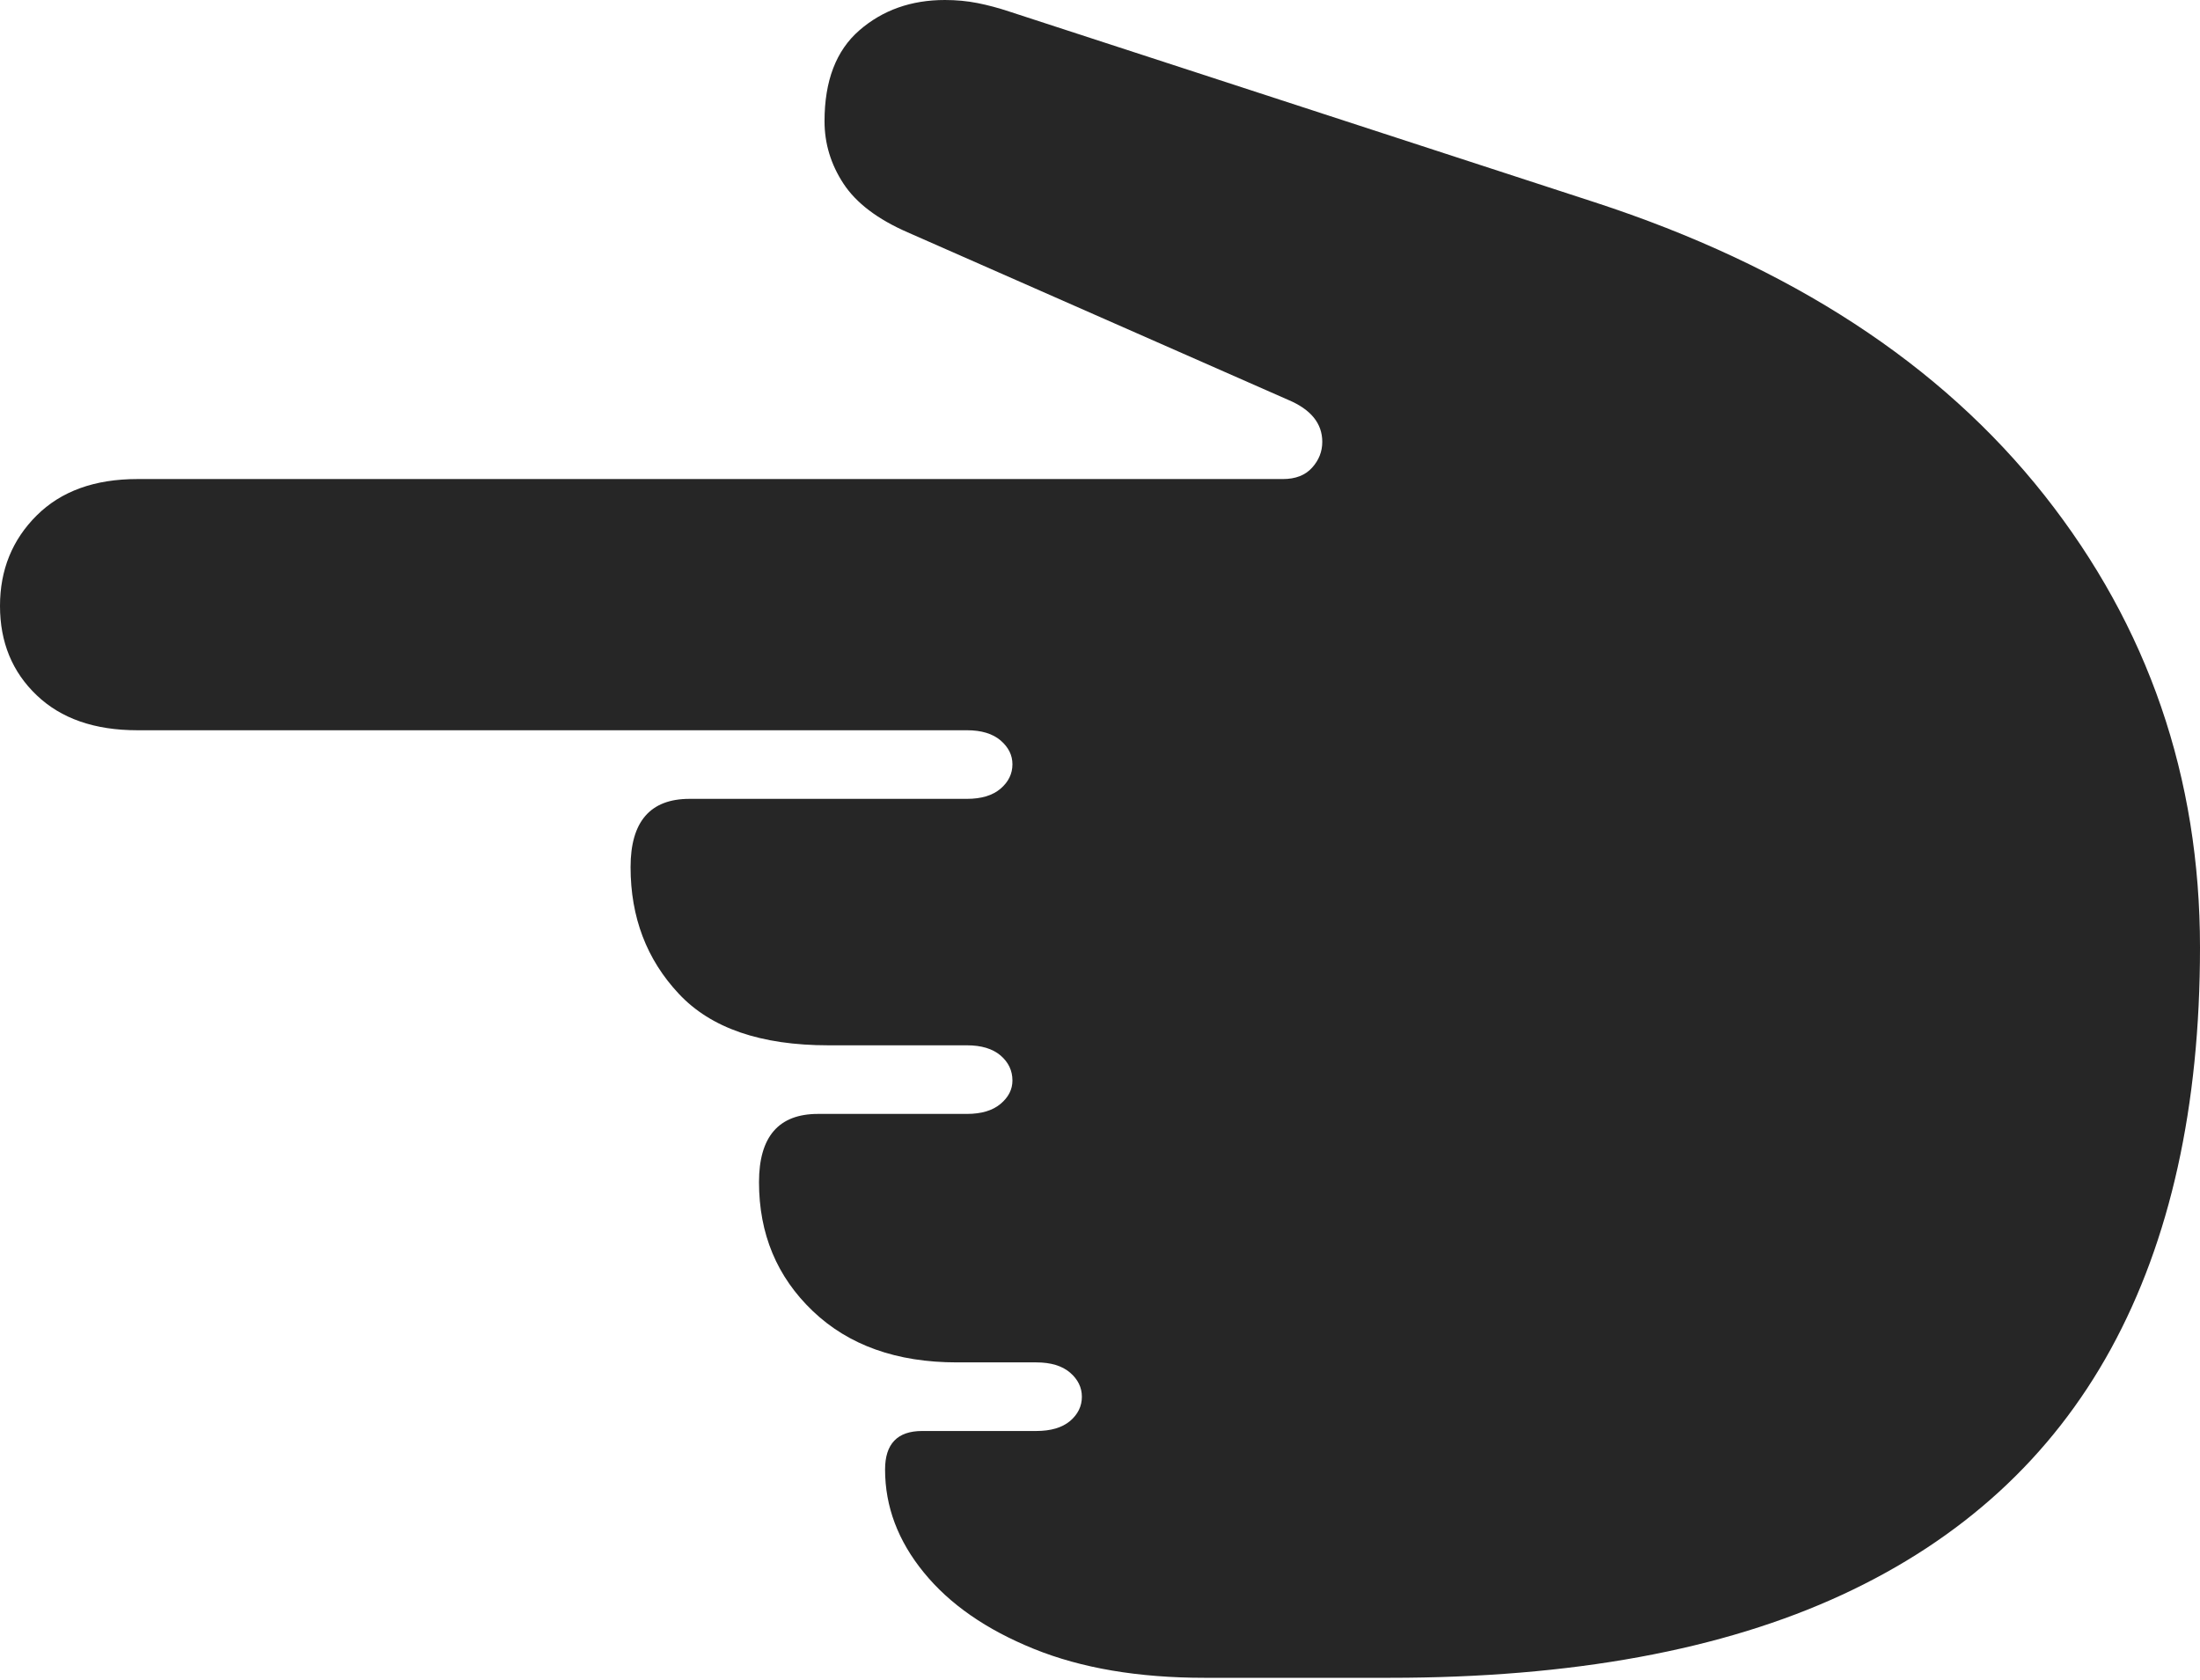 <?xml version="1.0" encoding="UTF-8"?>
<!--Generator: Apple Native CoreSVG 175-->
<!DOCTYPE svg
PUBLIC "-//W3C//DTD SVG 1.1//EN"
       "http://www.w3.org/Graphics/SVG/1.1/DTD/svg11.dtd">
<svg version="1.1" xmlns="http://www.w3.org/2000/svg" xmlns:xlink="http://www.w3.org/1999/xlink" width="18.568" height="14.181">
 <g>
  <rect height="14.181" opacity="0" width="18.568" x="0" y="0"/>
  <path d="M18.568 7.996Q18.568 5.842 17.255 4.18Q15.941 2.517 13.462 1.708L8.52 0.098Q8.382 0.052 8.251 0.026Q8.12 0 7.975 0Q7.548 0 7.253 0.256Q6.959 0.511 6.959 1.023Q6.959 1.306 7.119 1.55Q7.28 1.795 7.661 1.961L10.873 3.375Q11.16 3.496 11.16 3.729Q11.16 3.852 11.074 3.947Q10.988 4.043 10.827 4.043L1.159 4.043Q0.619 4.043 0.31 4.35Q0 4.658 0 5.114Q0 5.573 0.31 5.868Q0.619 6.163 1.159 6.163L8.161 6.163Q8.344 6.163 8.445 6.249Q8.545 6.335 8.545 6.45Q8.545 6.57 8.445 6.656Q8.344 6.742 8.161 6.742L5.82 6.742Q5.322 6.742 5.322 7.318Q5.322 7.953 5.729 8.387Q6.135 8.822 6.992 8.822L8.161 8.822Q8.344 8.822 8.445 8.908Q8.545 8.994 8.545 9.119Q8.545 9.232 8.445 9.316Q8.344 9.401 8.161 9.401L6.904 9.401Q6.406 9.401 6.406 9.977Q6.406 10.632 6.86 11.065Q7.314 11.498 8.076 11.498L8.746 11.498Q8.93 11.498 9.031 11.584Q9.131 11.67 9.131 11.788Q9.131 11.908 9.031 11.993Q8.93 12.077 8.746 12.077L7.783 12.077Q7.47 12.077 7.47 12.402Q7.47 12.871 7.797 13.271Q8.123 13.672 8.726 13.916Q9.328 14.16 10.166 14.16L11.729 14.16Q14.033 14.16 15.548 13.459Q17.063 12.758 17.816 11.384Q18.568 10.01 18.568 7.996Z" fill="rgba(0,0,0,0.85)"/>
 </g>
</svg>
